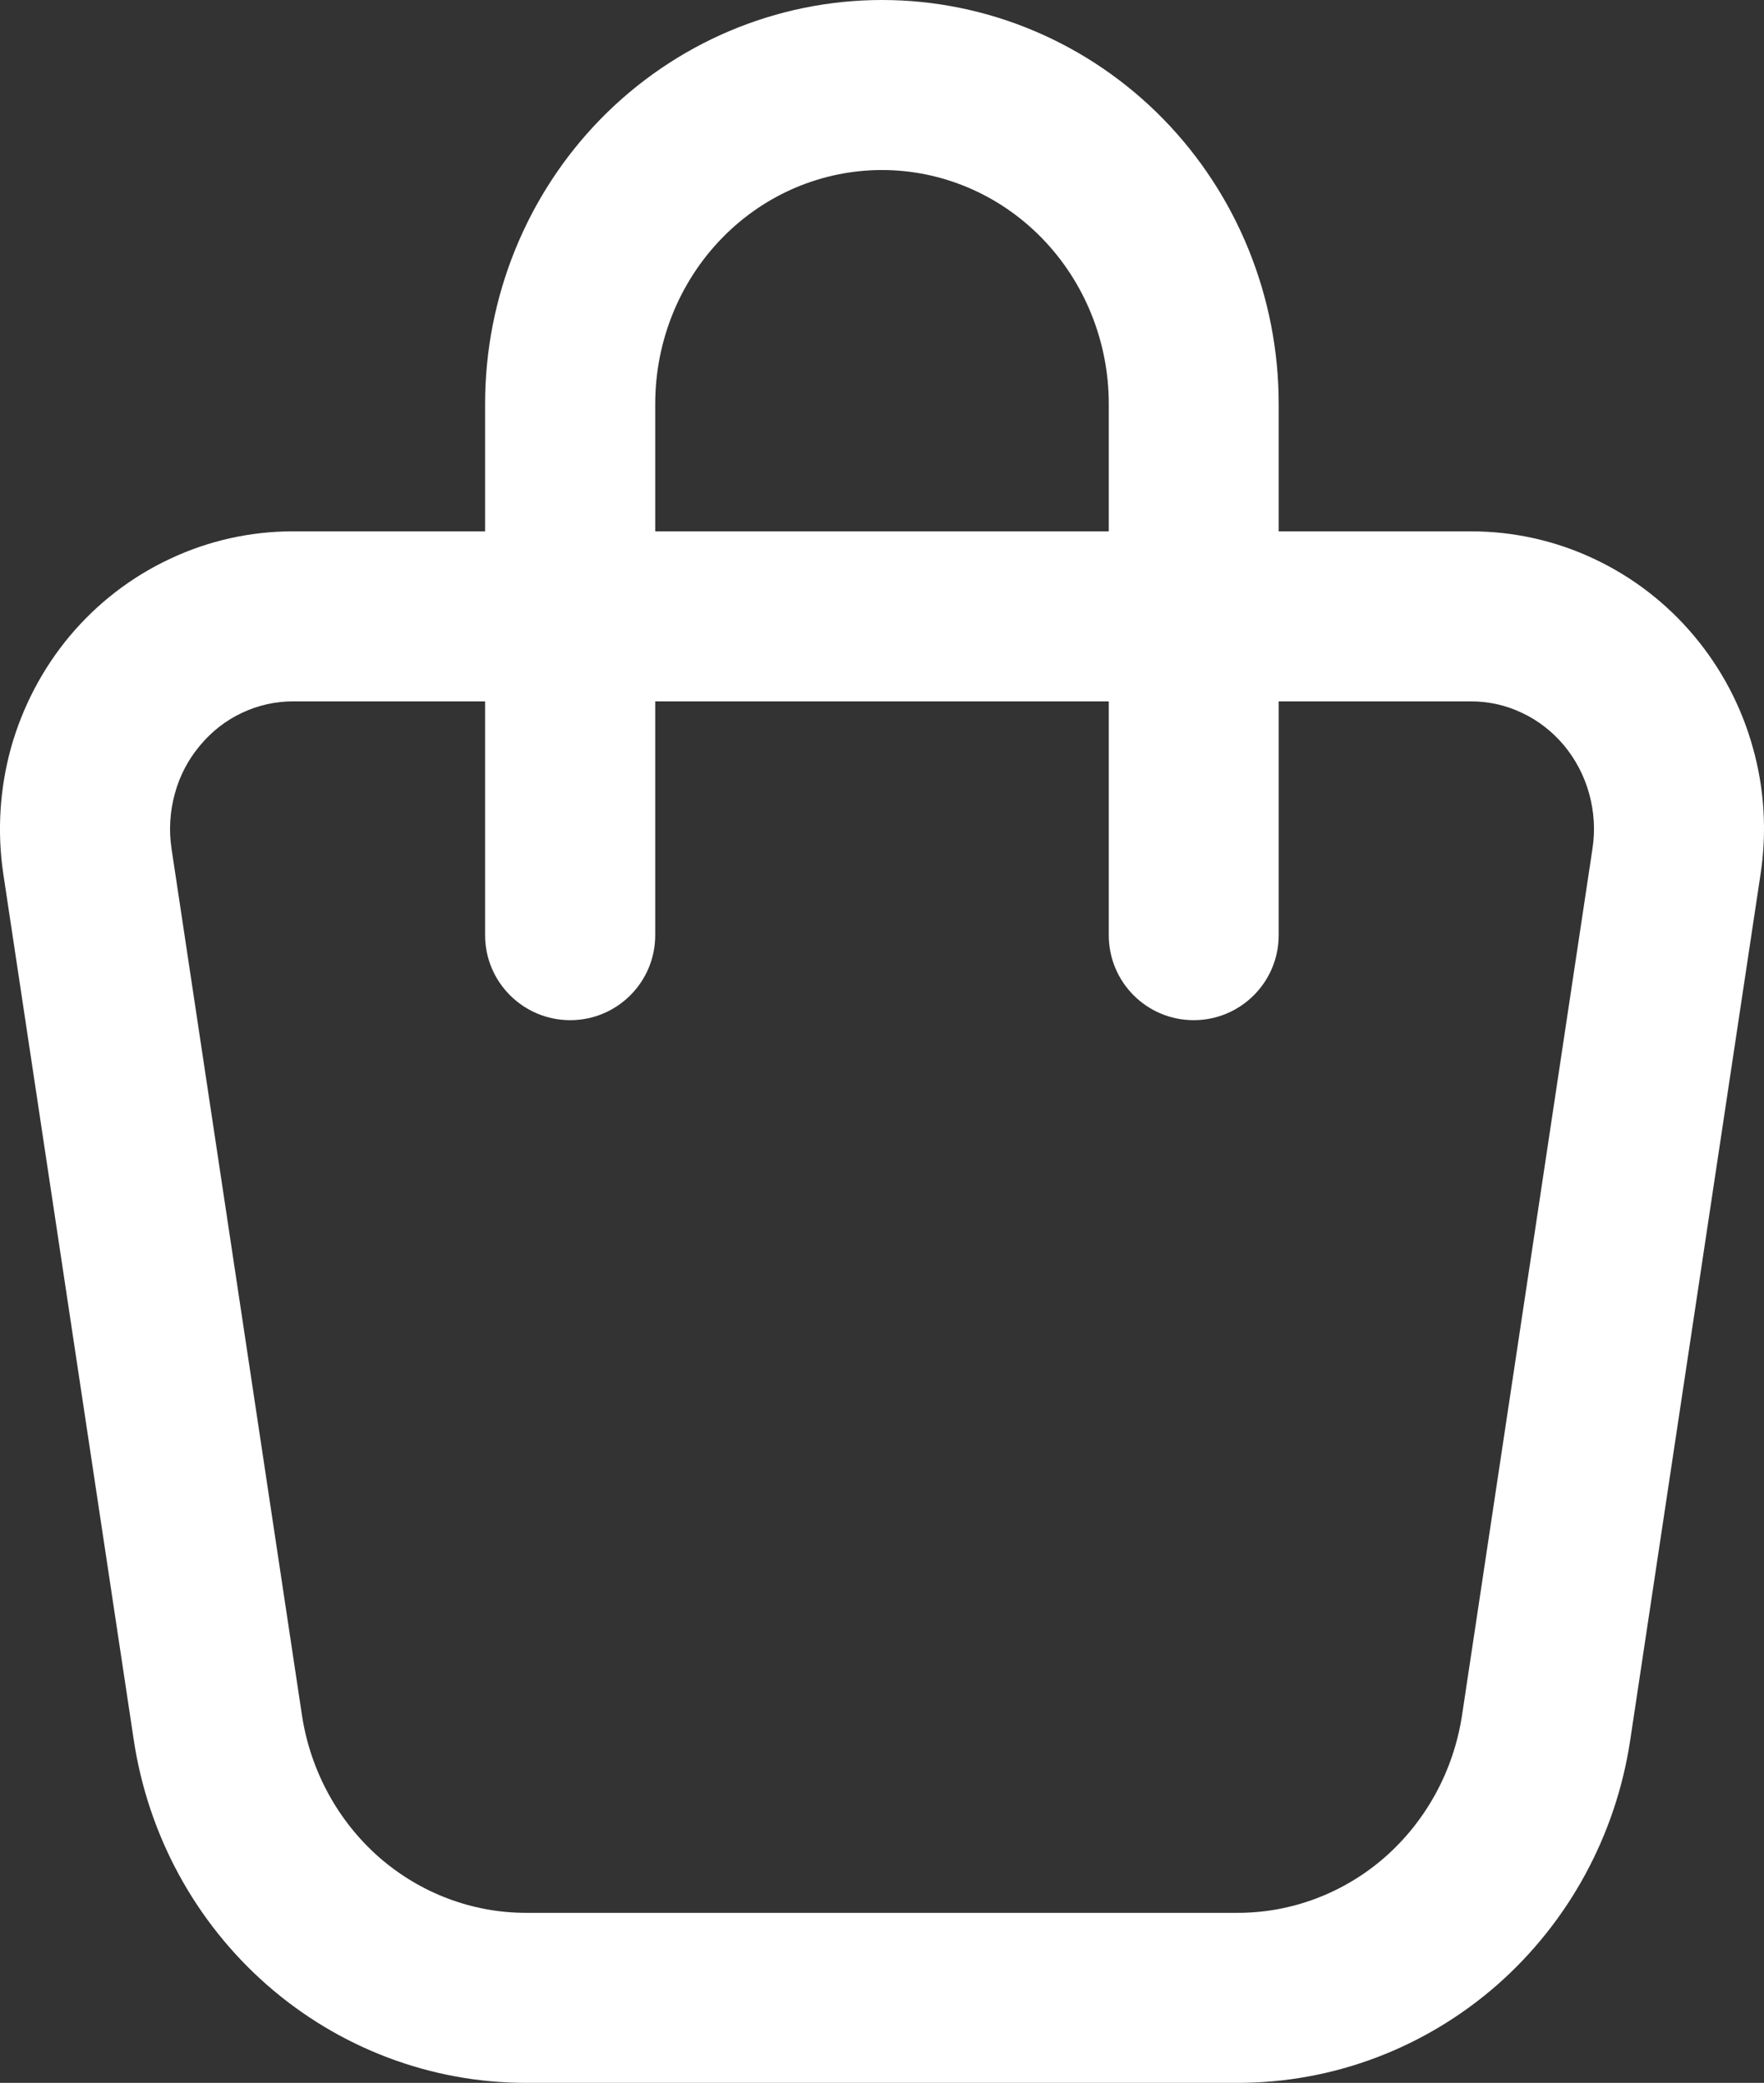 <svg width="16.6" height="19.6" viewBox="0 0 16.6 19.6" fill="none" xmlns="http://www.w3.org/2000/svg" xmlns:xlink="http://www.w3.org/1999/xlink">
	<rect x="0" y="0" width="16.6" height="19.6" fill="#333333" stroke="none"/>
	<desc>
			Created with Pixso.
	</desc>
	<defs/>
	<path d="M8.3 1.6C7.739 1.6 7.198 1.827 6.797 2.238C6.395 2.649 6.166 3.211 6.166 3.8L6.166 5L10.434 5L10.434 3.8C10.434 3.211 10.204 2.649 9.802 2.238C9.4 1.827 8.859 1.6 8.3 1.6ZM12.033 5L12.033 3.8C12.033 2.798 11.644 1.833 10.946 1.119C10.247 0.405 9.296 0 8.3 0C7.304 0 6.352 0.405 5.653 1.119C4.955 1.833 4.565 2.798 4.565 3.8L4.565 5L2.756 5L12.033 5ZM4.565 6.6L2.756 6.6C2.592 6.6 2.43 6.636 2.279 6.707C2.129 6.777 1.994 6.881 1.885 7.012C1.774 7.143 1.692 7.297 1.646 7.466C1.599 7.634 1.588 7.812 1.614 7.985L2.841 16.137C2.92 16.661 3.179 17.135 3.566 17.476C3.954 17.815 4.444 18 4.949 18L11.649 18C12.154 18 12.646 17.815 13.033 17.476C13.421 17.135 13.68 16.661 13.759 16.137L14.986 7.985C15.013 7.812 15.001 7.634 14.954 7.466C14.907 7.297 14.825 7.143 14.716 7.012C14.605 6.881 14.471 6.777 14.32 6.707C14.171 6.636 14.008 6.6 13.844 6.6L12.033 6.6L12.033 8.8C12.033 9.242 11.675 9.6 11.233 9.6C10.791 9.6 10.434 9.242 10.434 8.8L10.434 6.6L6.166 6.6L6.166 8.8C6.166 9.242 5.808 9.6 5.366 9.6C4.924 9.6 4.565 9.242 4.565 8.8L4.565 6.6ZM12.033 5L13.844 5C14.244 5 14.639 5.088 15.001 5.259C15.363 5.429 15.684 5.676 15.941 5.983C16.199 6.29 16.388 6.649 16.495 7.035C16.604 7.421 16.628 7.827 16.568 8.223L15.341 16.375C15.207 17.268 14.764 18.085 14.088 18.679C13.411 19.272 12.547 19.6 11.649 19.6L4.949 19.6C4.053 19.6 3.188 19.271 2.512 18.678C1.836 18.085 1.394 17.268 1.259 16.375L0.031 8.223C-0.028 7.827 -0.003 7.421 0.104 7.035C0.213 6.649 0.401 6.29 0.658 5.983C0.916 5.676 1.236 5.429 1.599 5.259C1.961 5.088 2.356 5 2.756 5L12.033 5Z" fill="#FFFFFF" fill-opacity="1" fill-rule="evenodd"/>
</svg>
